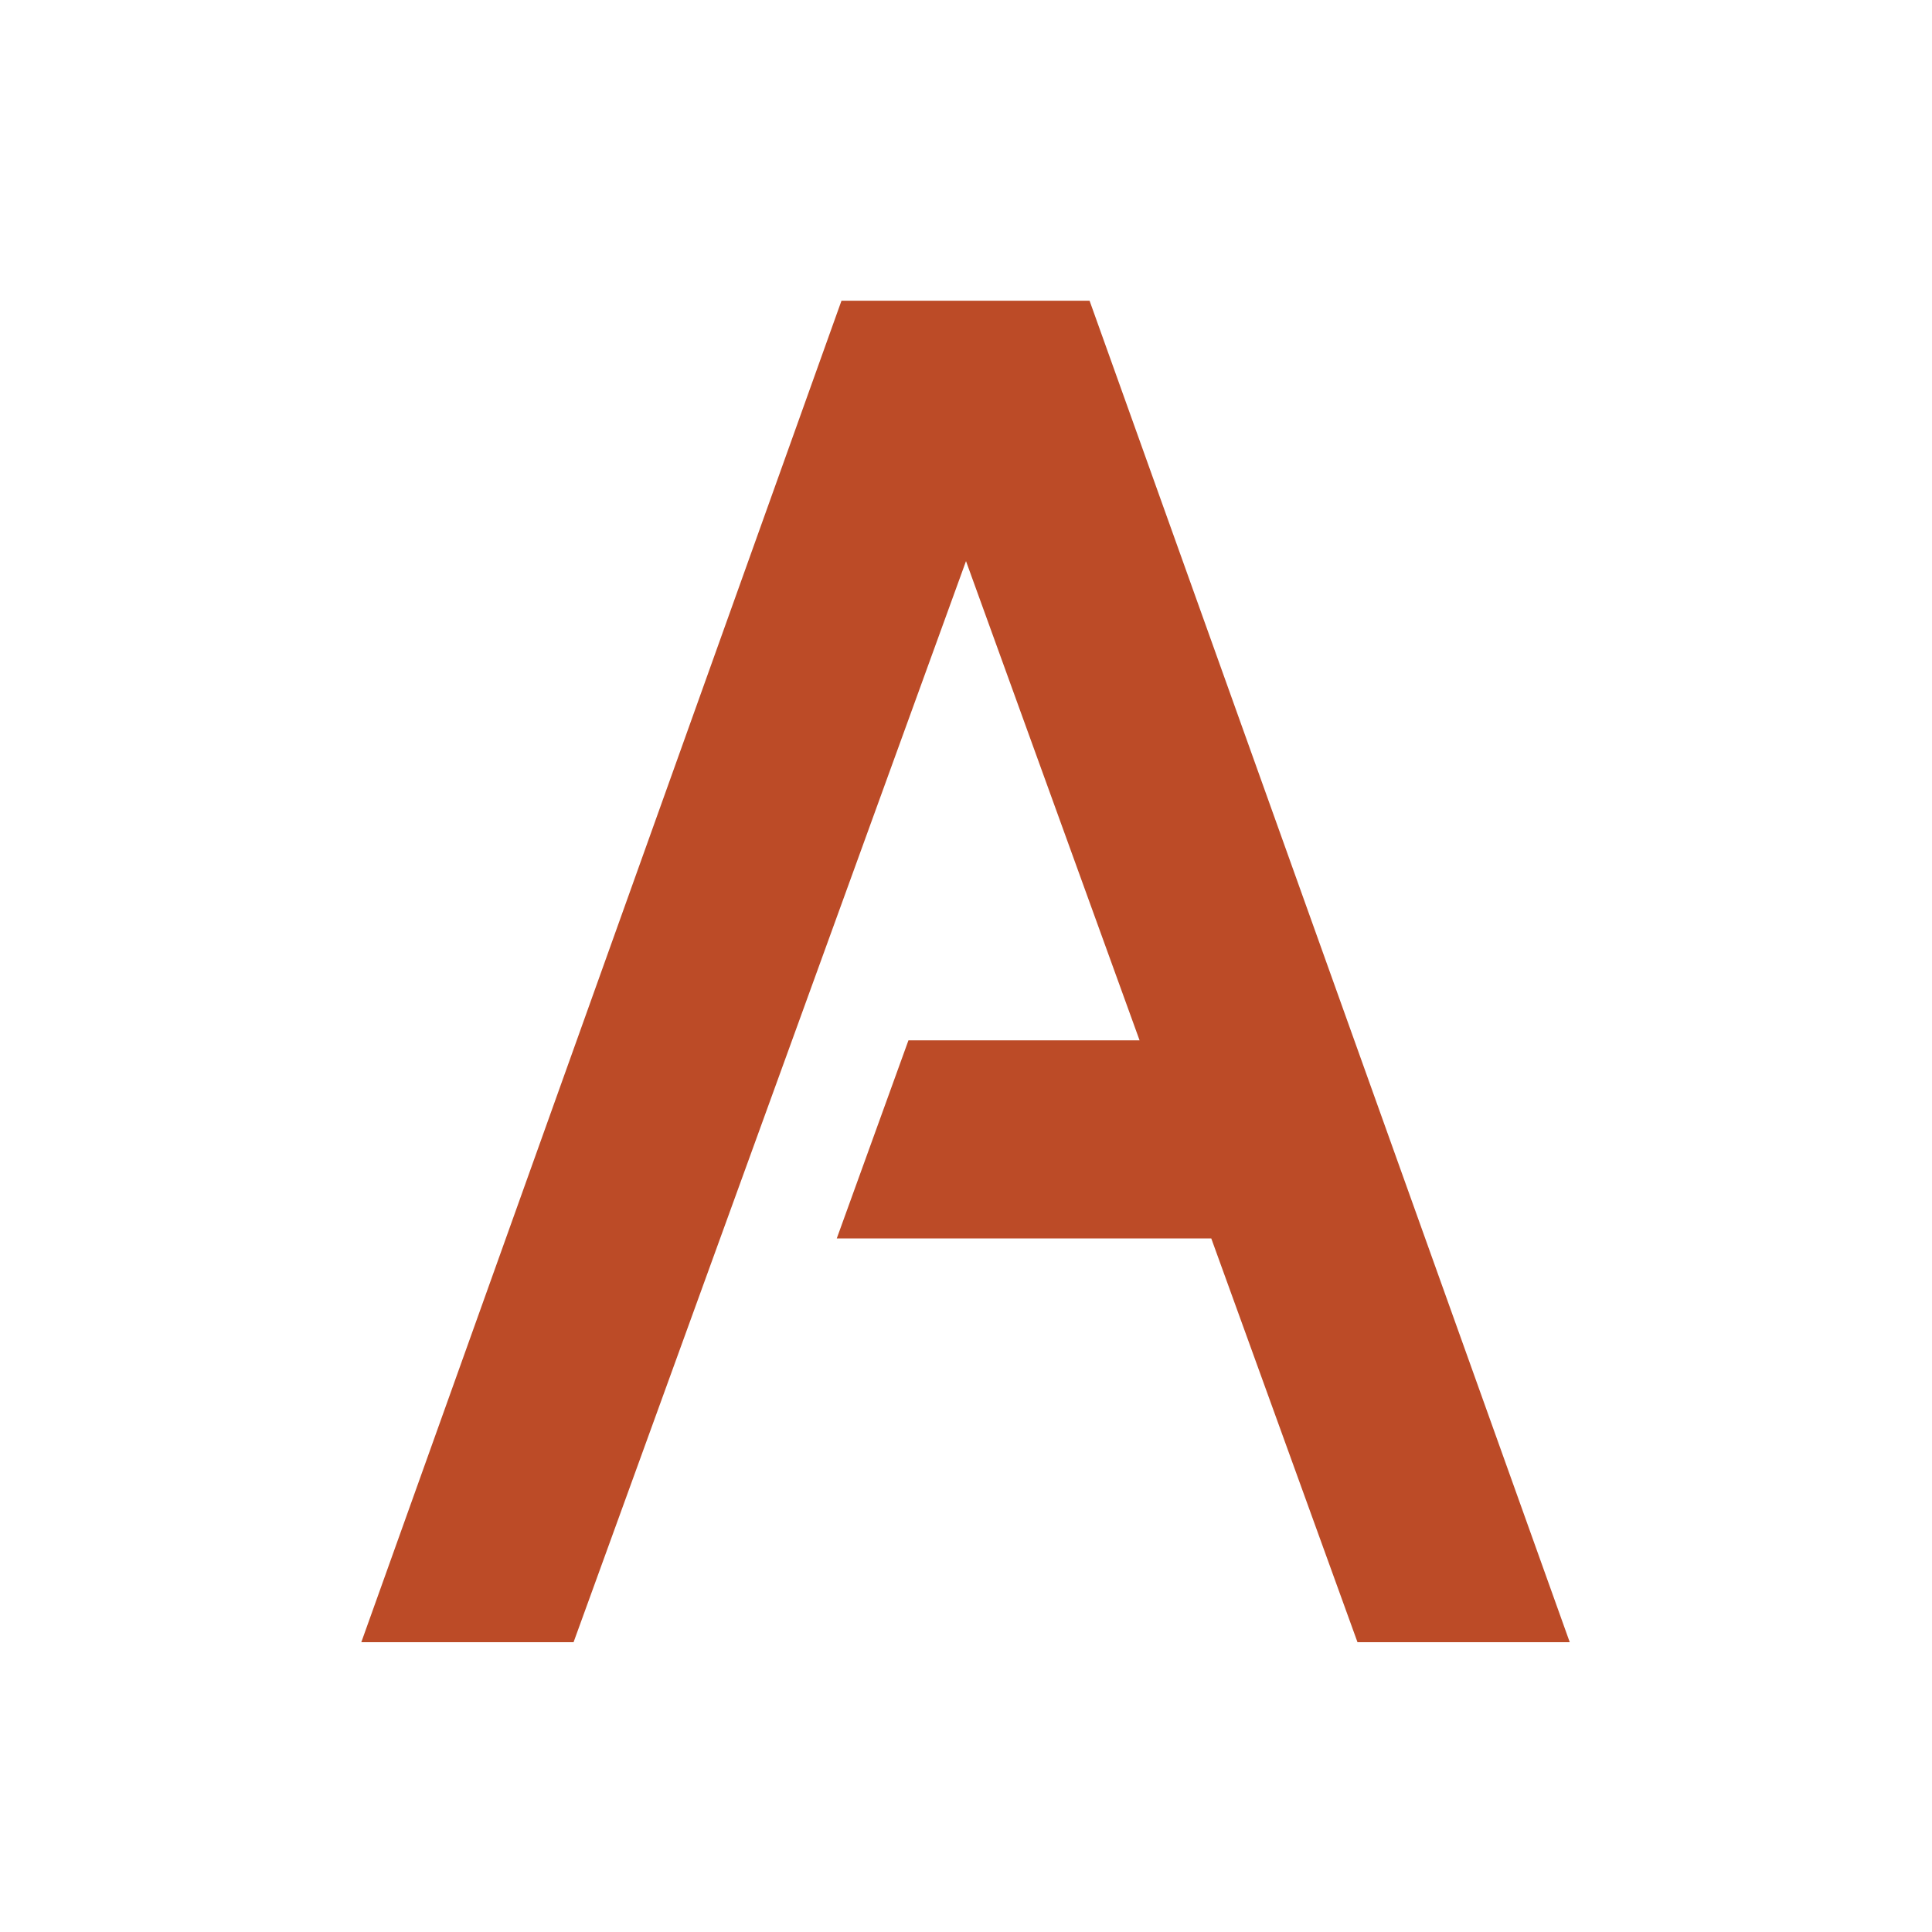 <svg width="500" height="500" viewBox="0 0 500 500" fill="none" xmlns="http://www.w3.org/2000/svg">
<g clip-path="url(#clip0_1_2)">
<path d="M217.773 77.832H281.982L406.25 425H351.318L313.477 320.508H216.553L235.107 269.238H294.922L250 145.215L148.438 425H93.506L217.773 77.832Z" fill="#BC4B27"/>
</g>
<defs>
<clipPath id="clip0_1_2">
<rect width="500" height="500" fill="white"/>
</clipPath>
</defs>
</svg>
